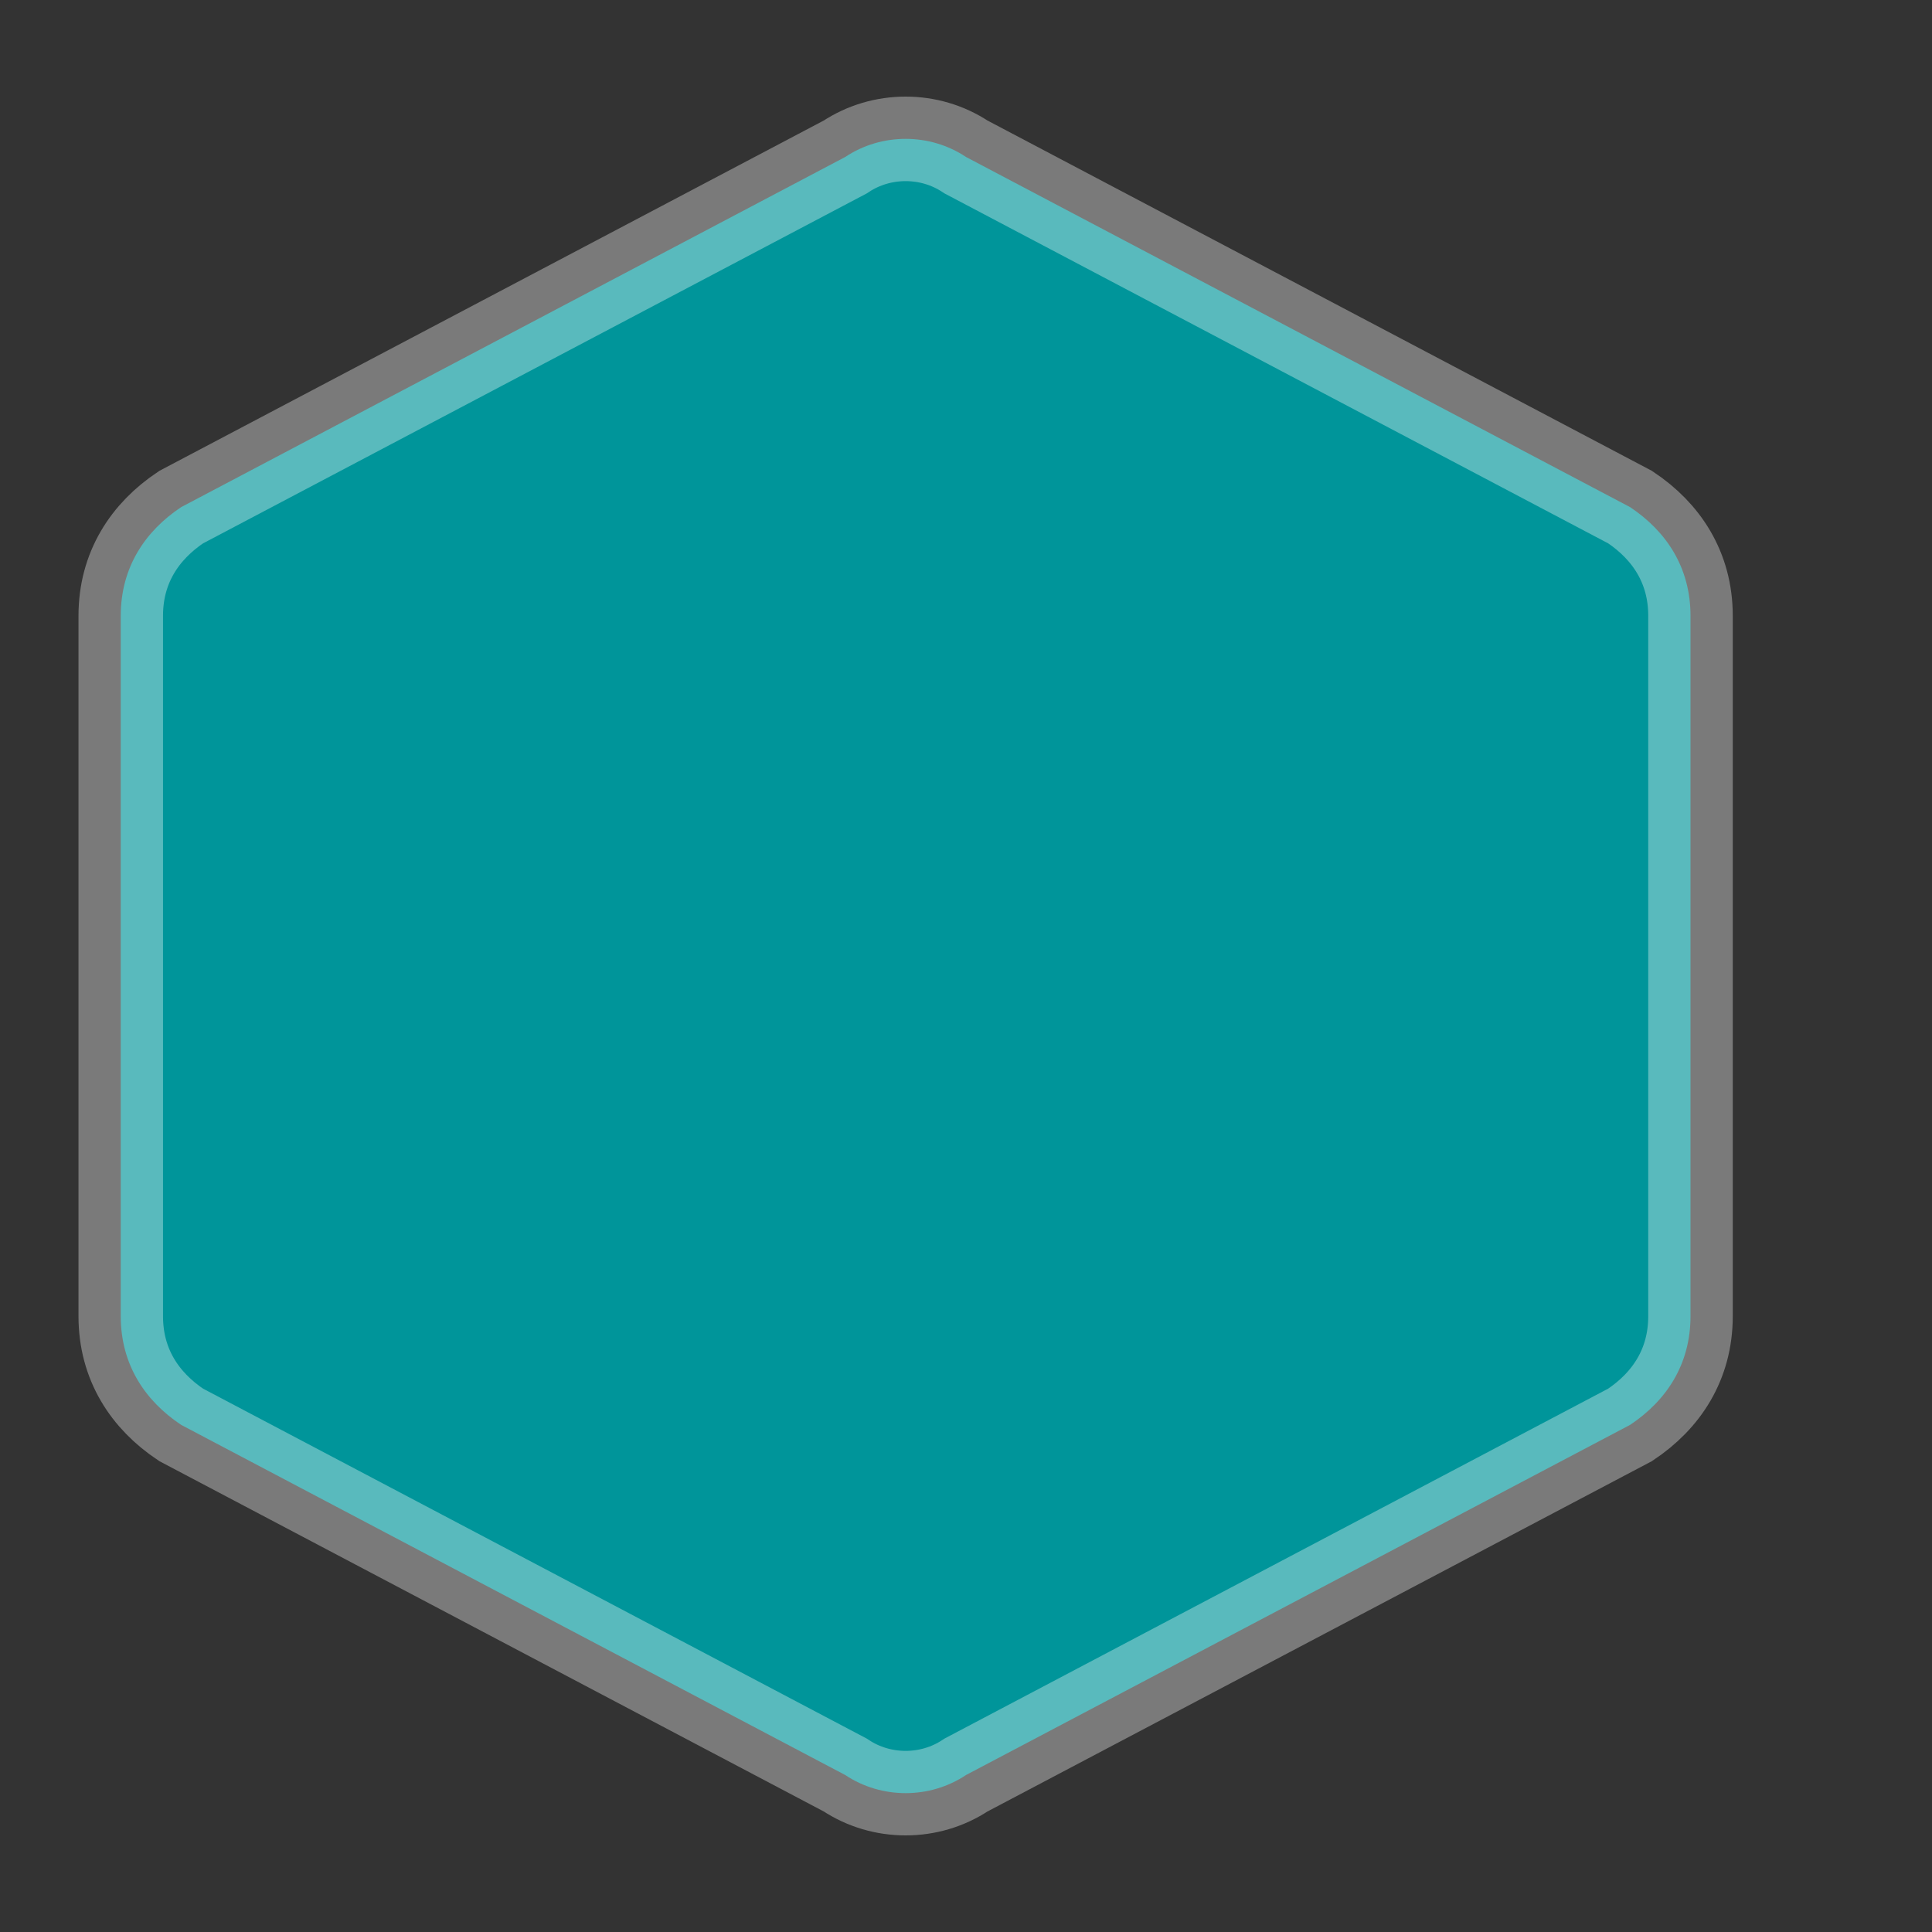 <svg xmlns="http://www.w3.org/2000/svg" width="16" height="16" viewBox="0 0 16 16">
  <rect x="0" y="0" width="16" height="16" fill="#333333" stroke="none"/>
  <path fill="#00959a" d="M13.5 4.2L8 1.3c-0.3-0.2-0.7-0.2-1 0L1.5 4.2c-0.3 0.2-0.5 0.5-0.5 0.9v5.8c0 0.4 0.2 0.7 0.5 0.9l5.5 2.9c0.3 0.2 0.7 0.2 1 0l5.5-2.9c0.3-0.2 0.5-0.5 0.5-0.9V5.1c0-0.4-0.2-0.7-0.5-0.9z" stroke="rgba(255,255,255,0.7)" stroke-width="0.7" stroke-opacity="0.5"></path>
</svg> 